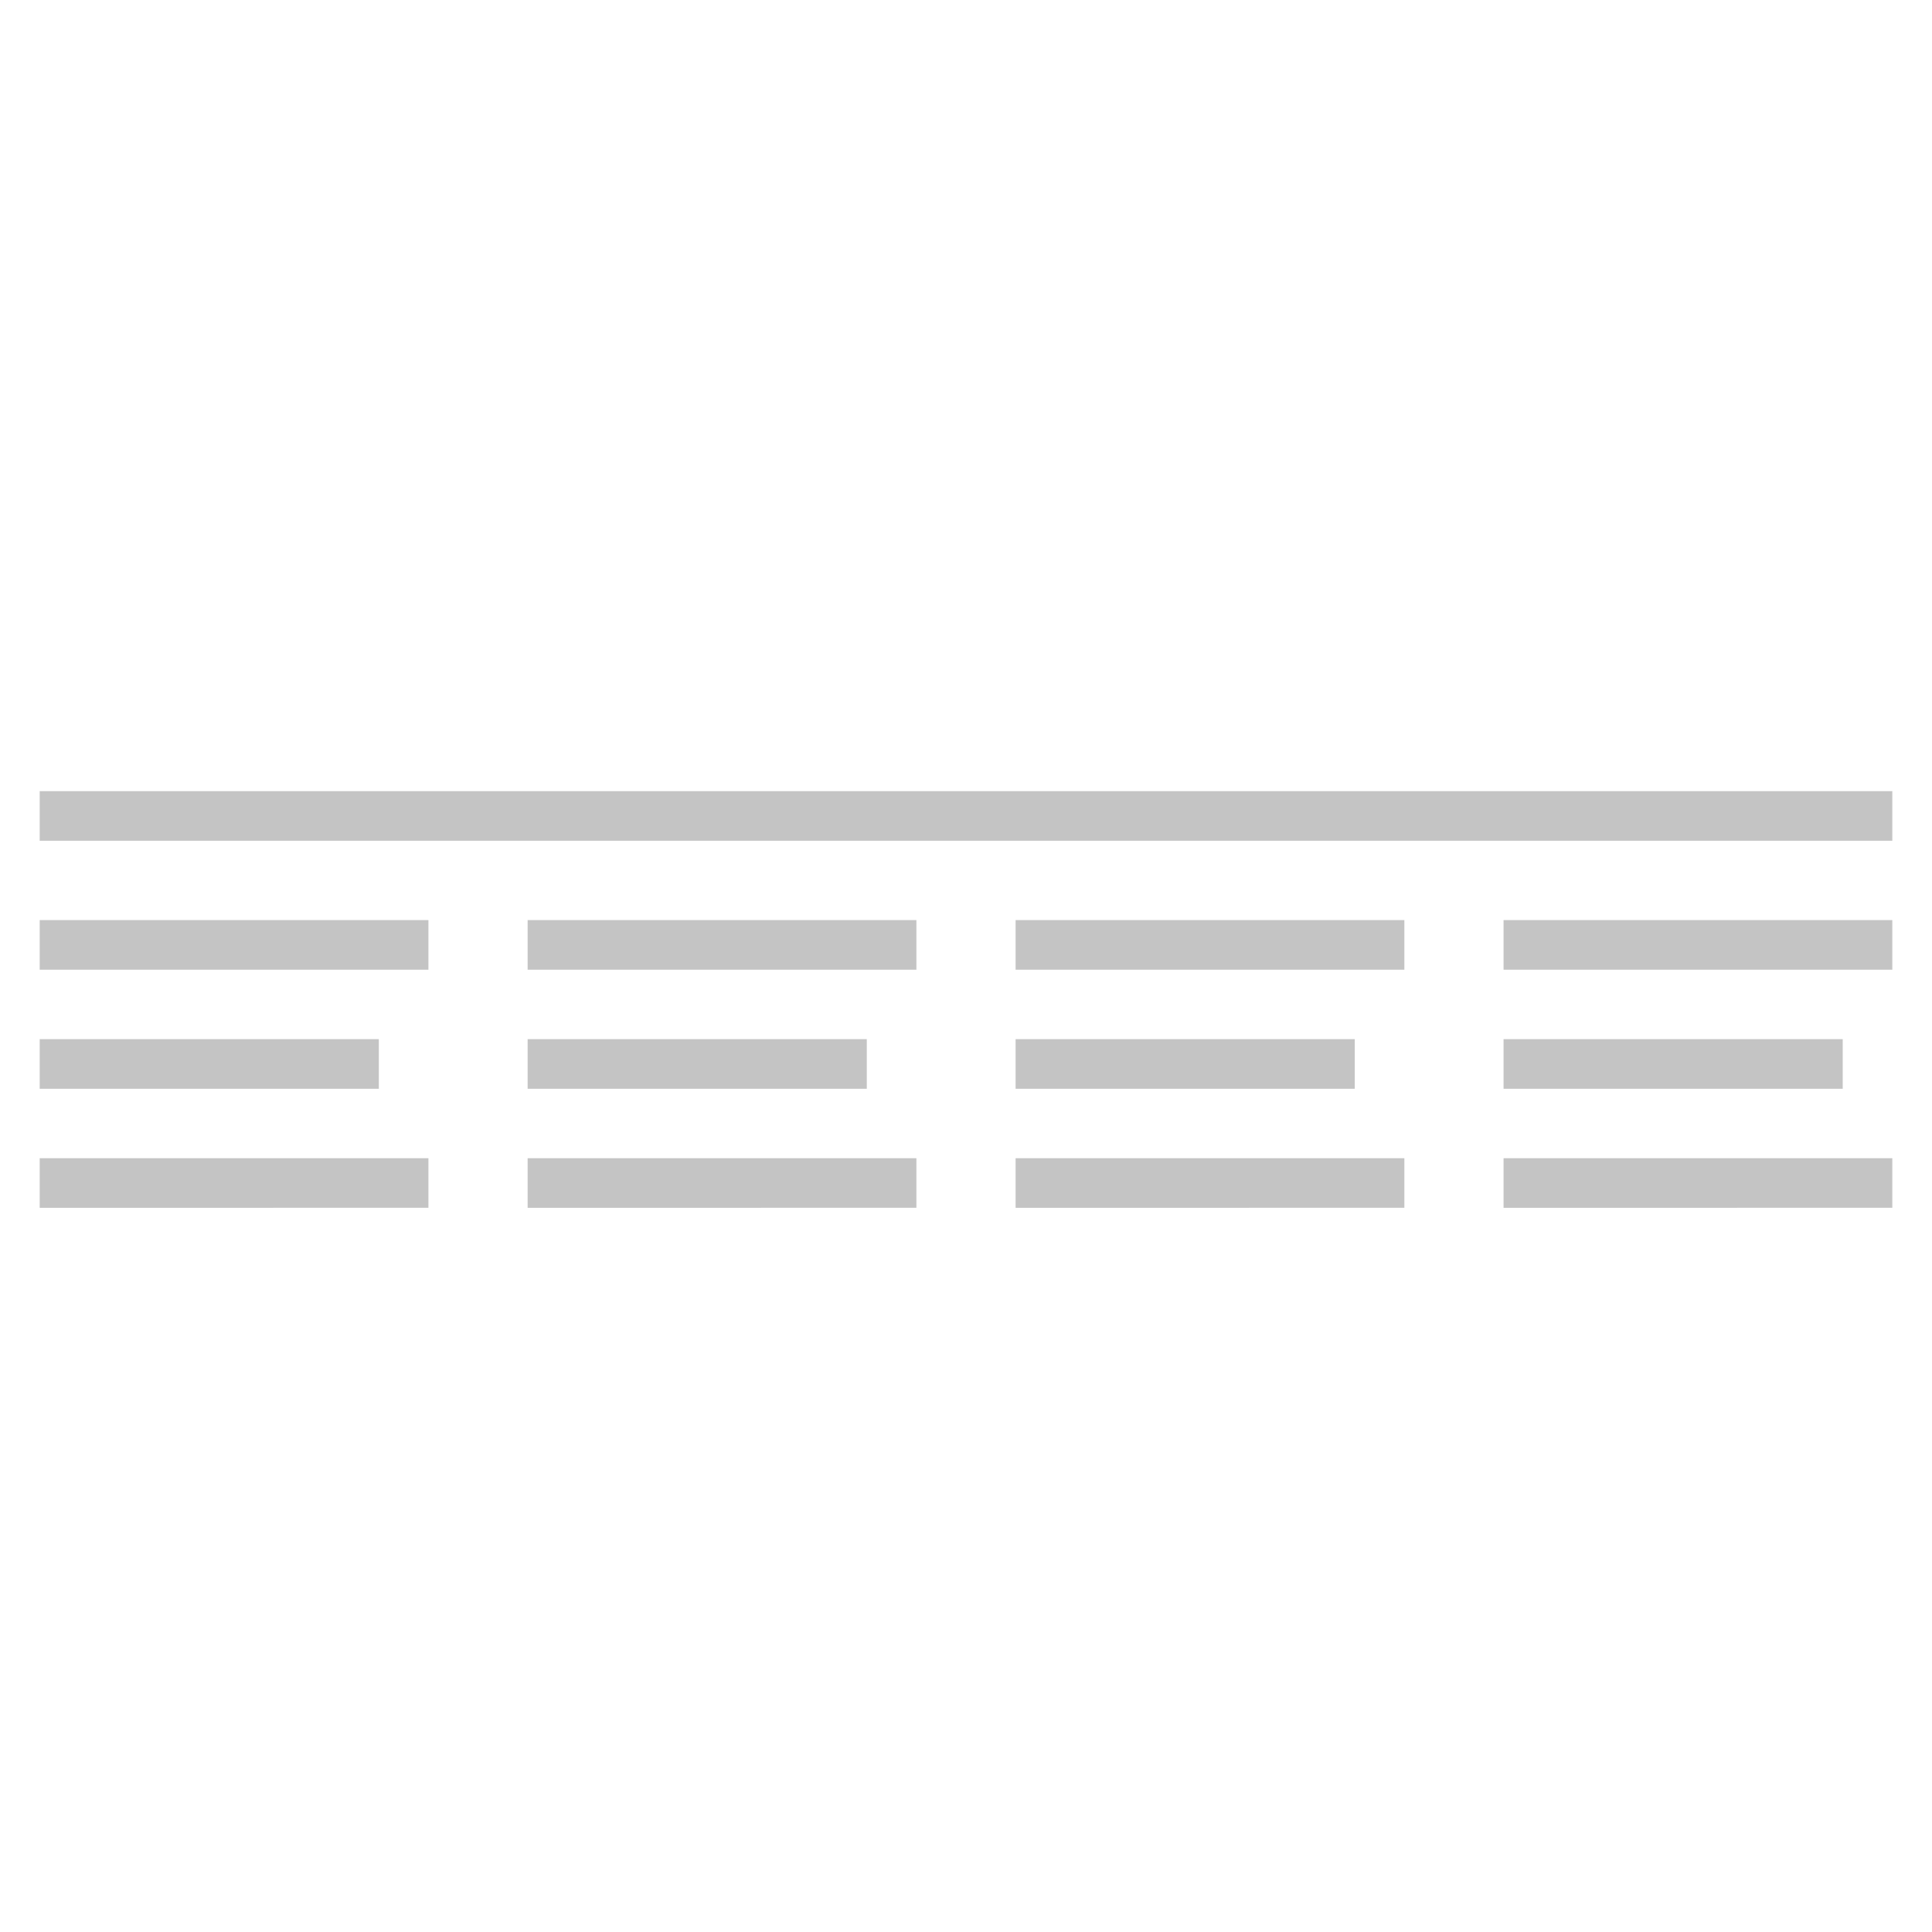 <svg width="1em" height="1em" viewBox="0 0 779 189" fill="#C4C4C4" xmlns="http://www.w3.org/2000/svg"><path d="M16 24h747v20H16zm0 52h156.75v20H16zm0 48h136.75v20H16zm0 48h156.75v20H16zm196.75-96H369.5v20H212.75zm0 48H349.5v20H212.75zm0 48H369.5v20H212.75zM409.5 76h156.75v20H409.5zm0 48h136.75v20H409.5zm0 48h156.75v20H409.5zm196.75-96H763v20H606.25zm0 48H743v20H606.25zm0 48H763v20H606.25z"/></svg>